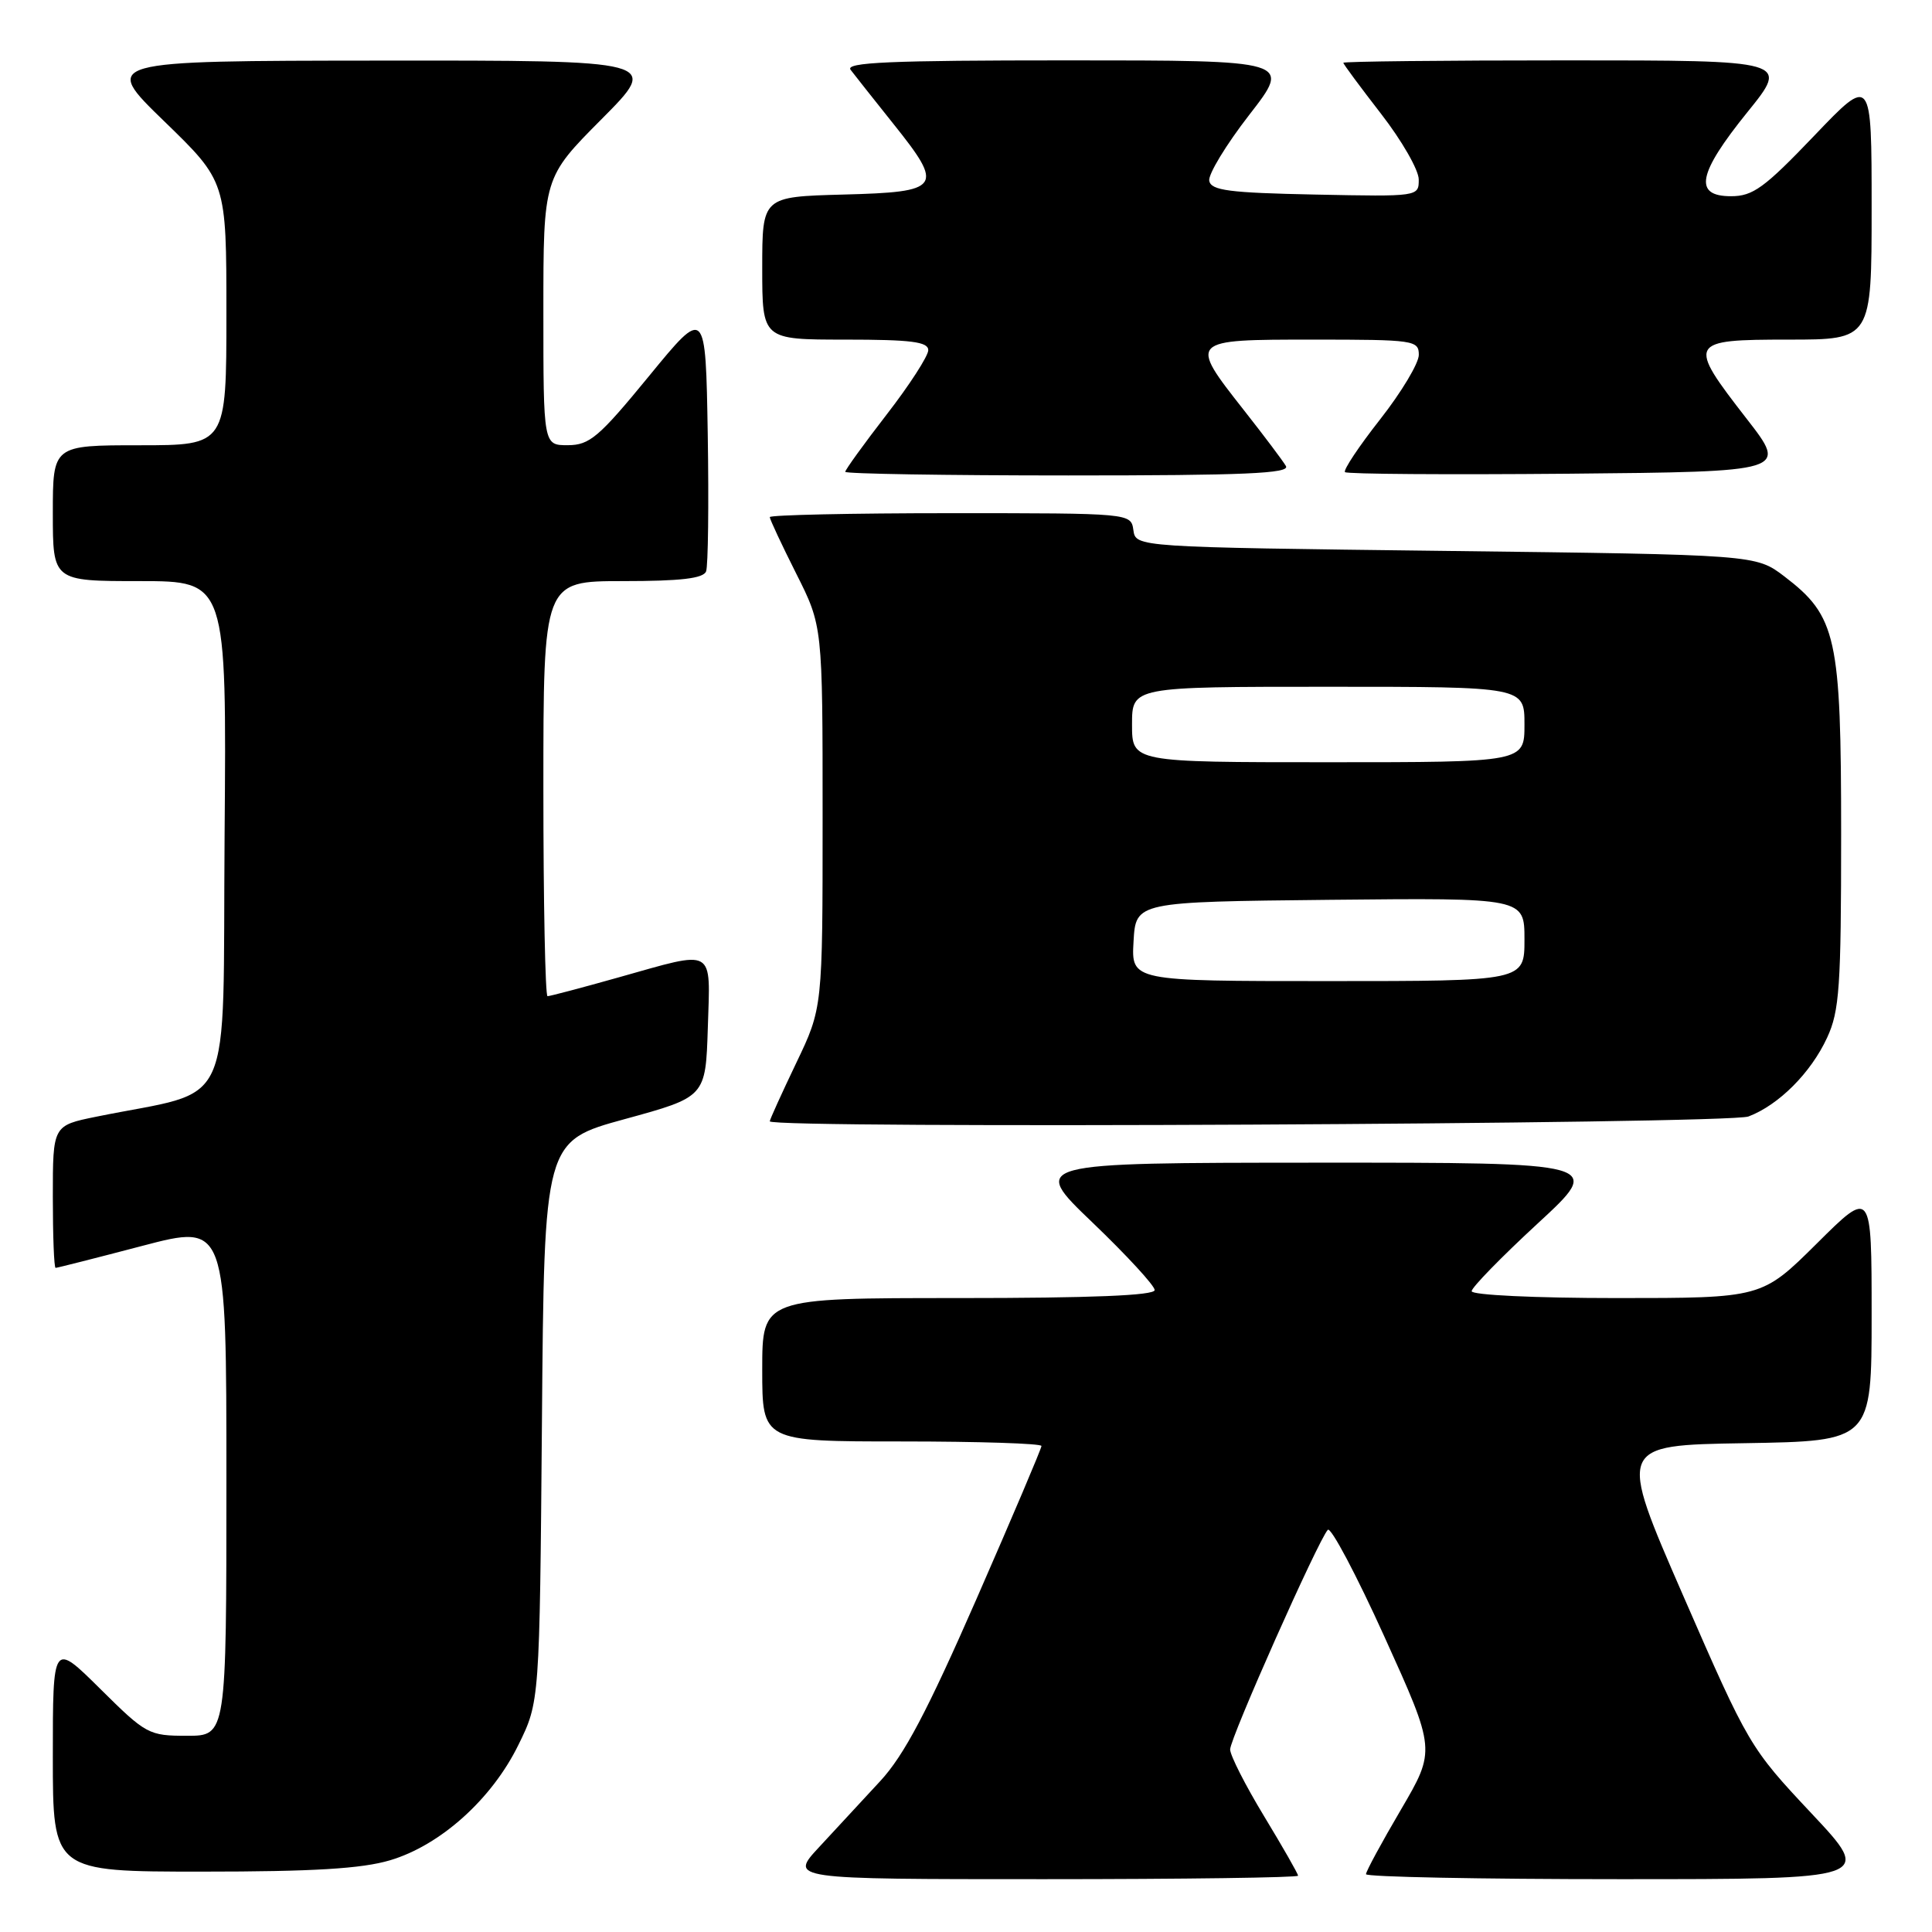 <?xml version="1.0" encoding="UTF-8" standalone="no"?>
<!DOCTYPE svg PUBLIC "-//W3C//DTD SVG 1.1//EN" "http://www.w3.org/Graphics/SVG/1.1/DTD/svg11.dtd" >
<svg xmlns="http://www.w3.org/2000/svg" xmlns:xlink="http://www.w3.org/1999/xlink" version="1.1" viewBox="0 0 256 256">
 <g >
 <path fill="currentColor"
d=" M 172.00 248.54 C 172.00 248.28 169.97 244.74 167.50 240.66 C 165.03 236.58 163.00 232.60 163.00 231.81 C 163.00 230.31 174.66 204.10 175.94 202.71 C 176.34 202.28 179.73 208.67 183.46 216.91 C 190.25 231.90 190.25 231.90 185.63 239.79 C 183.08 244.13 181.00 247.97 181.00 248.34 C 181.00 248.70 196.12 249.00 214.61 249.00 C 248.22 249.00 248.22 249.00 240.00 240.25 C 231.89 231.61 231.67 231.25 223.06 211.50 C 214.34 191.50 214.34 191.50 231.17 191.23 C 248.00 190.95 248.00 190.95 248.00 174.25 C 248.00 157.55 248.00 157.55 240.73 164.78 C 233.45 172.00 233.45 172.00 214.23 172.00 C 203.40 172.00 195.00 171.60 195.00 171.09 C 195.00 170.60 198.94 166.56 203.75 162.12 C 212.50 154.05 212.50 154.05 174.50 154.06 C 136.50 154.08 136.50 154.08 144.75 161.98 C 149.29 166.33 153.00 170.36 153.00 170.94 C 153.00 171.66 144.59 172.00 127.00 172.00 C 101.00 172.00 101.00 172.00 101.00 181.50 C 101.00 191.00 101.00 191.00 119.50 191.00 C 129.68 191.00 138.00 191.27 138.00 191.60 C 138.00 191.93 134.13 201.04 129.40 211.85 C 122.85 226.80 119.80 232.58 116.64 236.00 C 114.35 238.47 110.71 242.41 108.54 244.75 C 104.59 249.00 104.59 249.00 138.30 249.00 C 156.83 249.00 172.00 248.79 172.00 248.54 Z  M 51.67 246.50 C 58.35 244.52 65.17 238.40 68.69 231.21 C 71.50 225.50 71.50 225.50 71.81 188.36 C 72.11 151.21 72.11 151.21 82.81 148.28 C 93.50 145.35 93.50 145.35 93.79 136.18 C 94.12 125.42 94.91 125.87 82.00 129.50 C 77.11 130.88 72.86 132.00 72.55 132.00 C 72.25 132.00 72.00 119.62 72.00 104.50 C 72.00 77.00 72.00 77.00 82.53 77.00 C 90.19 77.00 93.20 76.65 93.56 75.71 C 93.83 75.01 93.93 66.83 93.78 57.55 C 93.50 40.68 93.50 40.68 86.00 49.83 C 79.36 57.93 78.13 58.98 75.25 58.99 C 72.00 59.00 72.00 59.00 72.00 41.27 C 72.00 23.54 72.00 23.54 79.73 15.77 C 87.45 8.00 87.45 8.00 50.48 8.03 C 13.50 8.06 13.50 8.06 21.75 16.06 C 30.00 24.06 30.00 24.06 30.00 41.53 C 30.00 59.00 30.00 59.00 18.50 59.00 C 7.00 59.00 7.00 59.00 7.00 68.00 C 7.00 77.00 7.00 77.00 18.51 77.00 C 30.03 77.00 30.03 77.00 29.76 110.67 C 29.47 148.31 31.35 144.18 12.75 147.97 C 7.00 149.14 7.00 149.14 7.00 158.57 C 7.00 163.76 7.16 168.00 7.37 168.00 C 7.57 168.00 12.74 166.69 18.87 165.08 C 30.00 162.16 30.00 162.16 30.00 196.08 C 30.00 230.00 30.00 230.00 24.78 230.00 C 19.71 230.00 19.36 229.81 13.28 223.78 C 7.00 217.56 7.00 217.56 7.00 232.78 C 7.00 248.00 7.00 248.00 26.82 248.00 C 41.50 248.00 47.94 247.61 51.67 246.50 Z  M 231.68 147.94 C 235.69 146.42 239.95 142.16 242.10 137.50 C 243.74 133.97 243.96 130.78 243.96 110.50 C 243.96 84.39 243.36 81.66 236.44 76.38 C 232.66 73.50 232.66 73.50 191.58 73.00 C 150.50 72.50 150.50 72.50 150.18 70.25 C 149.86 68.00 149.86 68.00 125.93 68.00 C 112.77 68.00 102.00 68.24 102.00 68.52 C 102.00 68.81 103.58 72.18 105.50 76.00 C 109.00 82.95 109.00 82.95 109.00 108.25 C 109.00 133.56 109.00 133.56 105.50 140.86 C 103.58 144.88 102.00 148.35 102.00 148.58 C 102.00 149.59 228.99 148.95 231.68 147.94 Z  M 170.39 61.75 C 169.99 61.06 167.49 57.74 164.83 54.36 C 157.48 45.01 157.49 45.00 174.00 45.00 C 187.38 45.00 188.00 45.09 188.00 47.02 C 188.00 48.13 185.69 51.98 182.88 55.56 C 180.06 59.15 177.96 62.30 178.22 62.56 C 178.48 62.82 191.79 62.91 207.79 62.77 C 236.89 62.50 236.89 62.50 231.45 55.50 C 223.52 45.29 223.67 45.00 237.00 45.00 C 248.00 45.00 248.00 45.00 248.00 27.51 C 248.00 10.02 248.00 10.02 240.37 18.01 C 233.78 24.90 232.27 26.00 229.37 26.00 C 224.37 26.00 224.95 23.02 231.54 14.86 C 237.09 8.00 237.09 8.00 207.54 8.00 C 191.29 8.00 178.00 8.14 178.00 8.32 C 178.00 8.50 180.25 11.53 182.99 15.07 C 185.74 18.61 187.99 22.53 187.99 23.78 C 188.00 26.05 187.98 26.06 174.26 25.78 C 162.85 25.55 160.48 25.24 160.23 23.96 C 160.07 23.12 162.46 19.18 165.54 15.21 C 171.14 8.00 171.14 8.00 141.45 8.00 C 117.85 8.00 111.95 8.26 112.71 9.25 C 113.23 9.94 115.78 13.15 118.37 16.40 C 125.15 24.87 124.74 25.44 111.74 25.78 C 101.00 26.07 101.00 26.07 101.00 35.53 C 101.00 45.00 101.00 45.00 112.00 45.00 C 120.75 45.00 123.00 45.29 123.00 46.40 C 123.00 47.16 120.53 51.00 117.50 54.91 C 114.47 58.83 112.00 62.25 112.00 62.52 C 112.00 62.78 125.30 63.00 141.56 63.00 C 164.93 63.00 170.97 62.74 170.39 61.75 Z  M 150.20 124.75 C 150.50 119.50 150.50 119.50 176.25 119.23 C 202.00 118.97 202.00 118.97 202.00 124.48 C 202.00 130.00 202.00 130.00 175.95 130.00 C 149.90 130.00 149.90 130.00 150.20 124.75 Z  M 150.00 96.00 C 150.00 91.00 150.00 91.00 176.00 91.00 C 202.00 91.00 202.00 91.00 202.00 96.00 C 202.00 101.00 202.00 101.00 176.00 101.00 C 150.00 101.00 150.00 101.00 150.00 96.00 Z "/>
</g>
</svg>